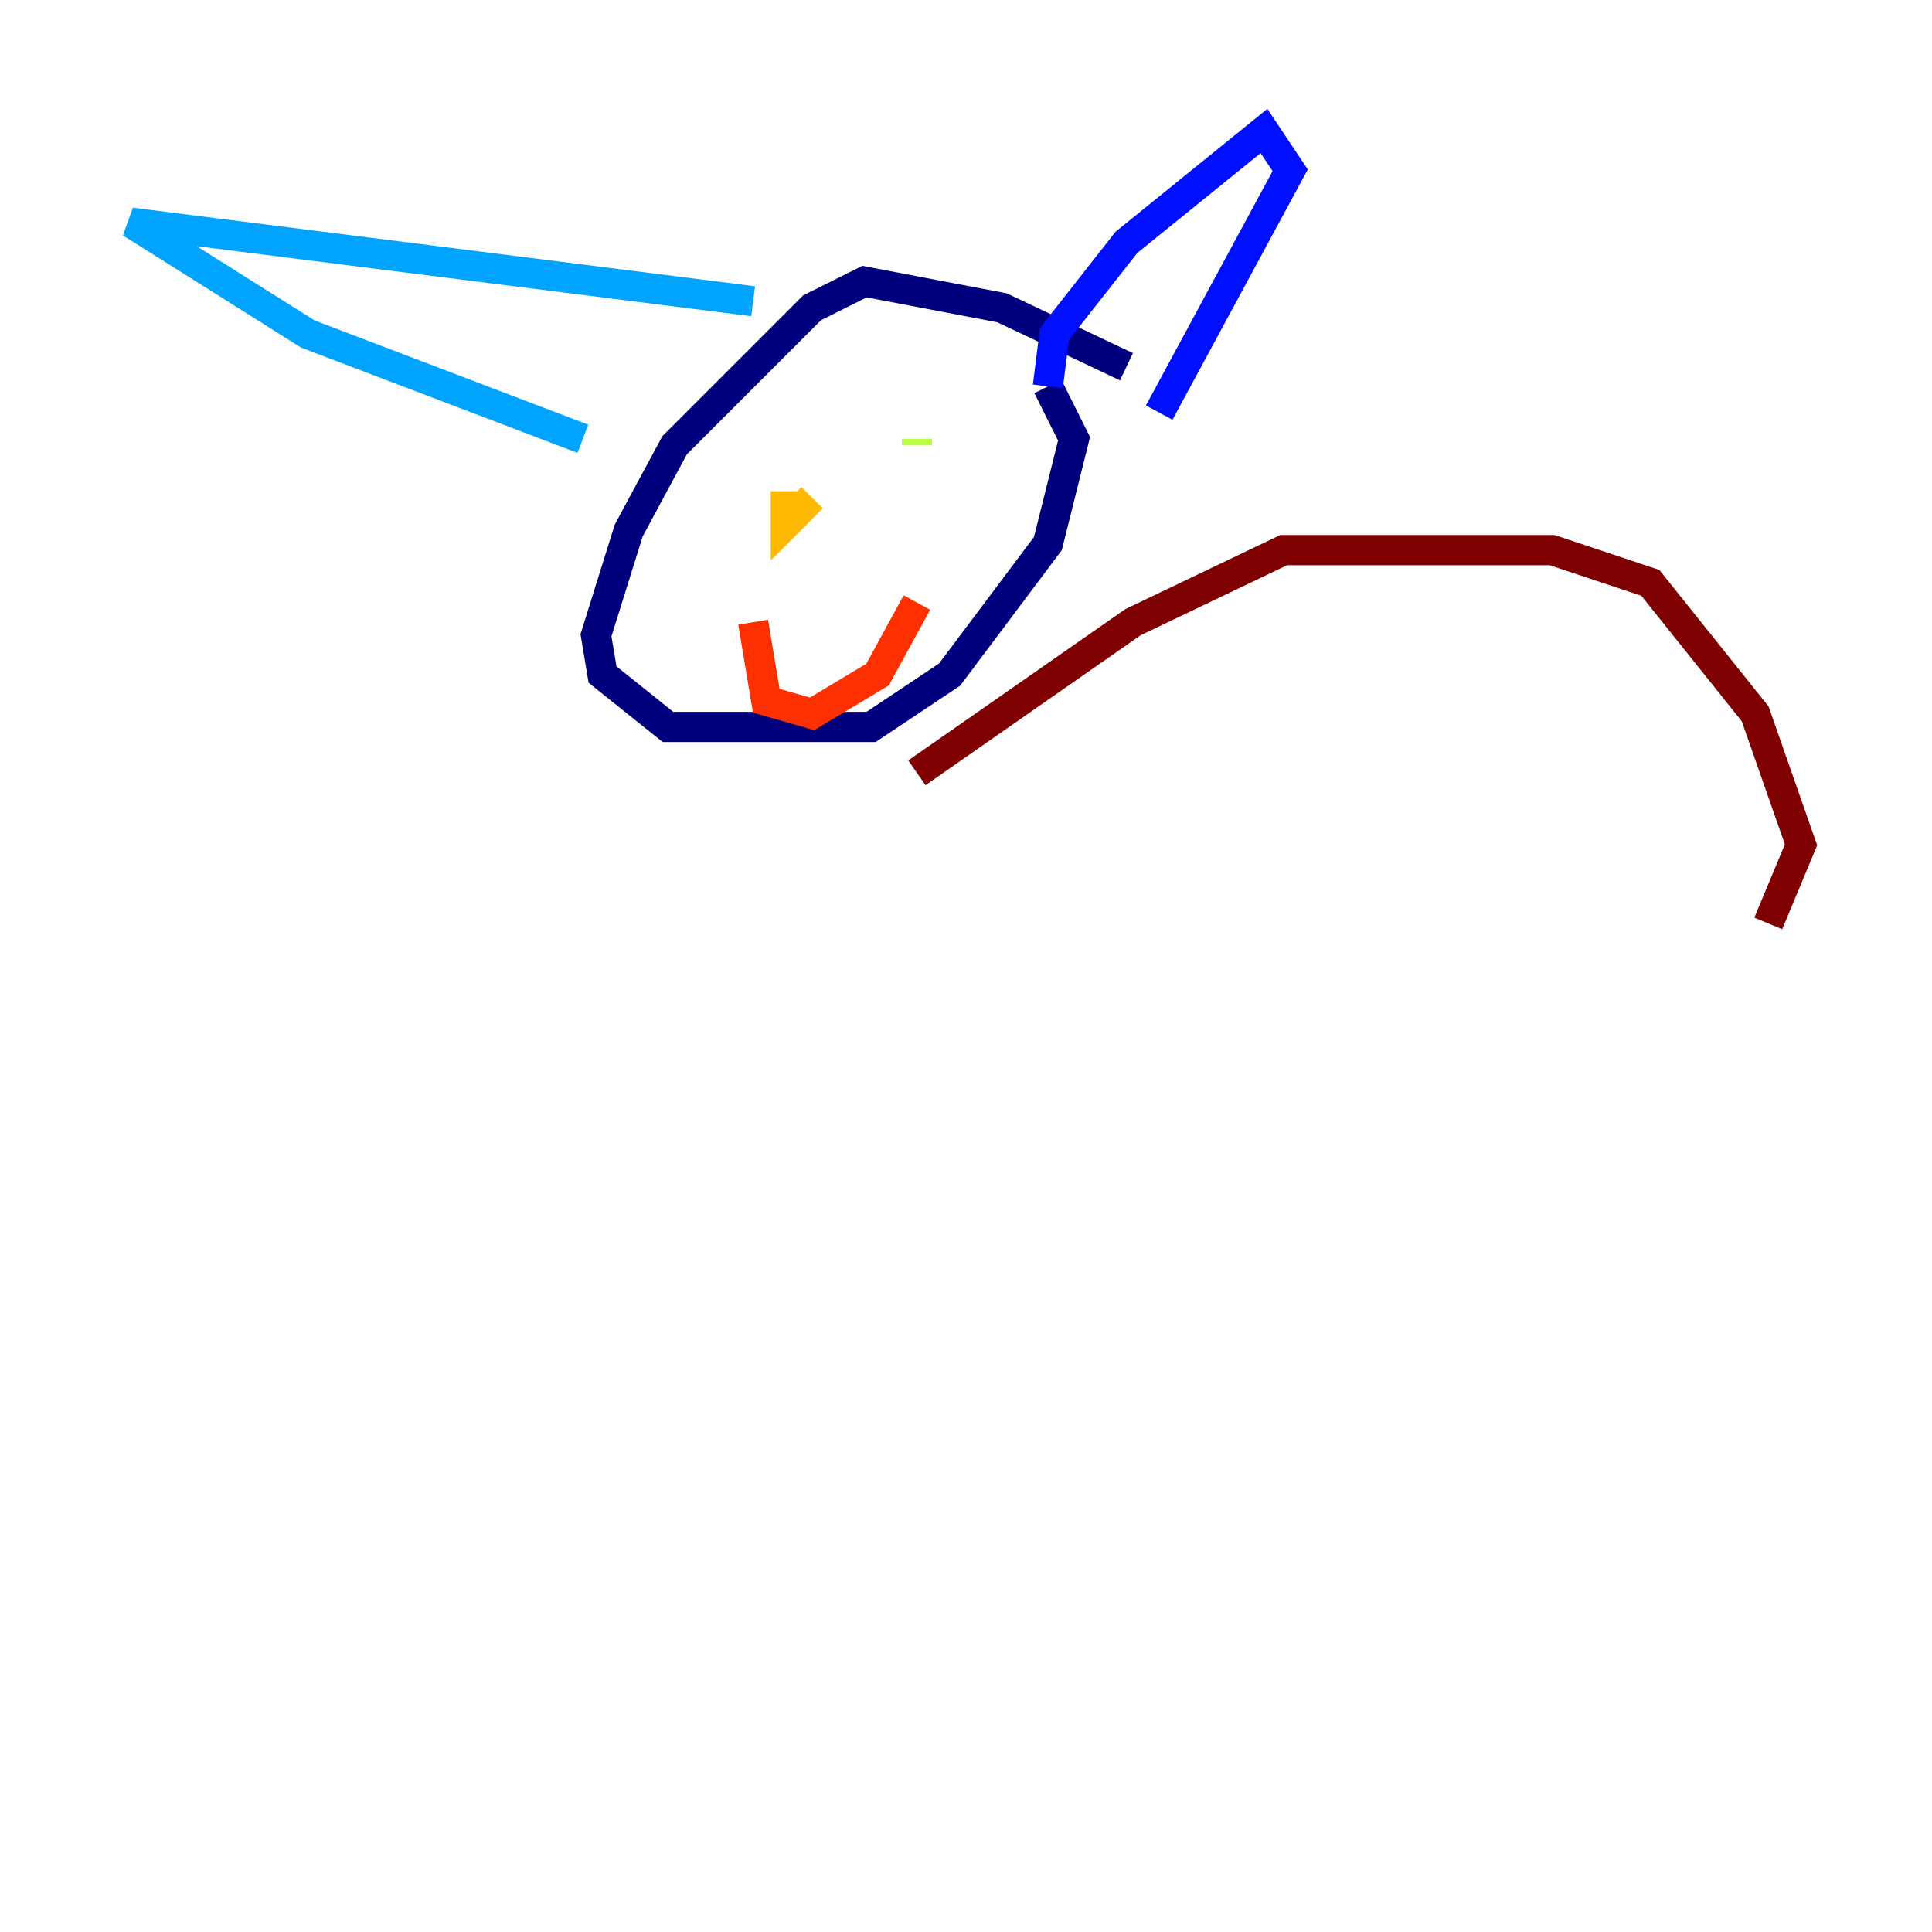 <?xml version="1.0" encoding="utf-8" ?>
<svg baseProfile="tiny" height="128" version="1.2" viewBox="0,0,128,128" width="128" xmlns="http://www.w3.org/2000/svg" xmlns:ev="http://www.w3.org/2001/xml-events" xmlns:xlink="http://www.w3.org/1999/xlink"><defs /><polyline fill="none" points="74.63,24.298 66.386,20.393 57.275,18.658 53.803,20.393 44.691,29.505 41.654,35.146 39.485,42.088 39.919,44.691 44.258,48.163 57.709,48.163 62.915,44.691 69.424,36.014 71.159,29.071 69.424,25.6" stroke="#00007f" stroke-width="2" /><polyline fill="none" points="69.424,25.6 69.858,22.129 74.63,16.054 83.742,8.678 85.478,11.281 76.8,27.336" stroke="#0010ff" stroke-width="2" /><polyline fill="none" points="49.898,19.959 8.678,14.752 20.393,22.129 38.617,29.071" stroke="#00a4ff" stroke-width="2" /><polyline fill="none" points="61.614,29.071 61.614,29.071" stroke="#3fffb7" stroke-width="2" /><polyline fill="none" points="60.746,29.505 60.746,29.071" stroke="#b7ff3f" stroke-width="2" /><polyline fill="none" points="52.068,32.542 52.068,34.712 53.803,32.976" stroke="#ffb900" stroke-width="2" /><polyline fill="none" points="49.898,41.22 50.766,46.427 53.803,47.295 58.142,44.691 60.746,39.919" stroke="#ff3000" stroke-width="2" /><polyline fill="none" points="60.746,51.2 75.064,41.22 85.044,36.447 102.834,36.447 109.342,38.617 116.285,47.295 119.322,55.973 117.153,61.18" stroke="#7f0000" stroke-width="2" /></svg>